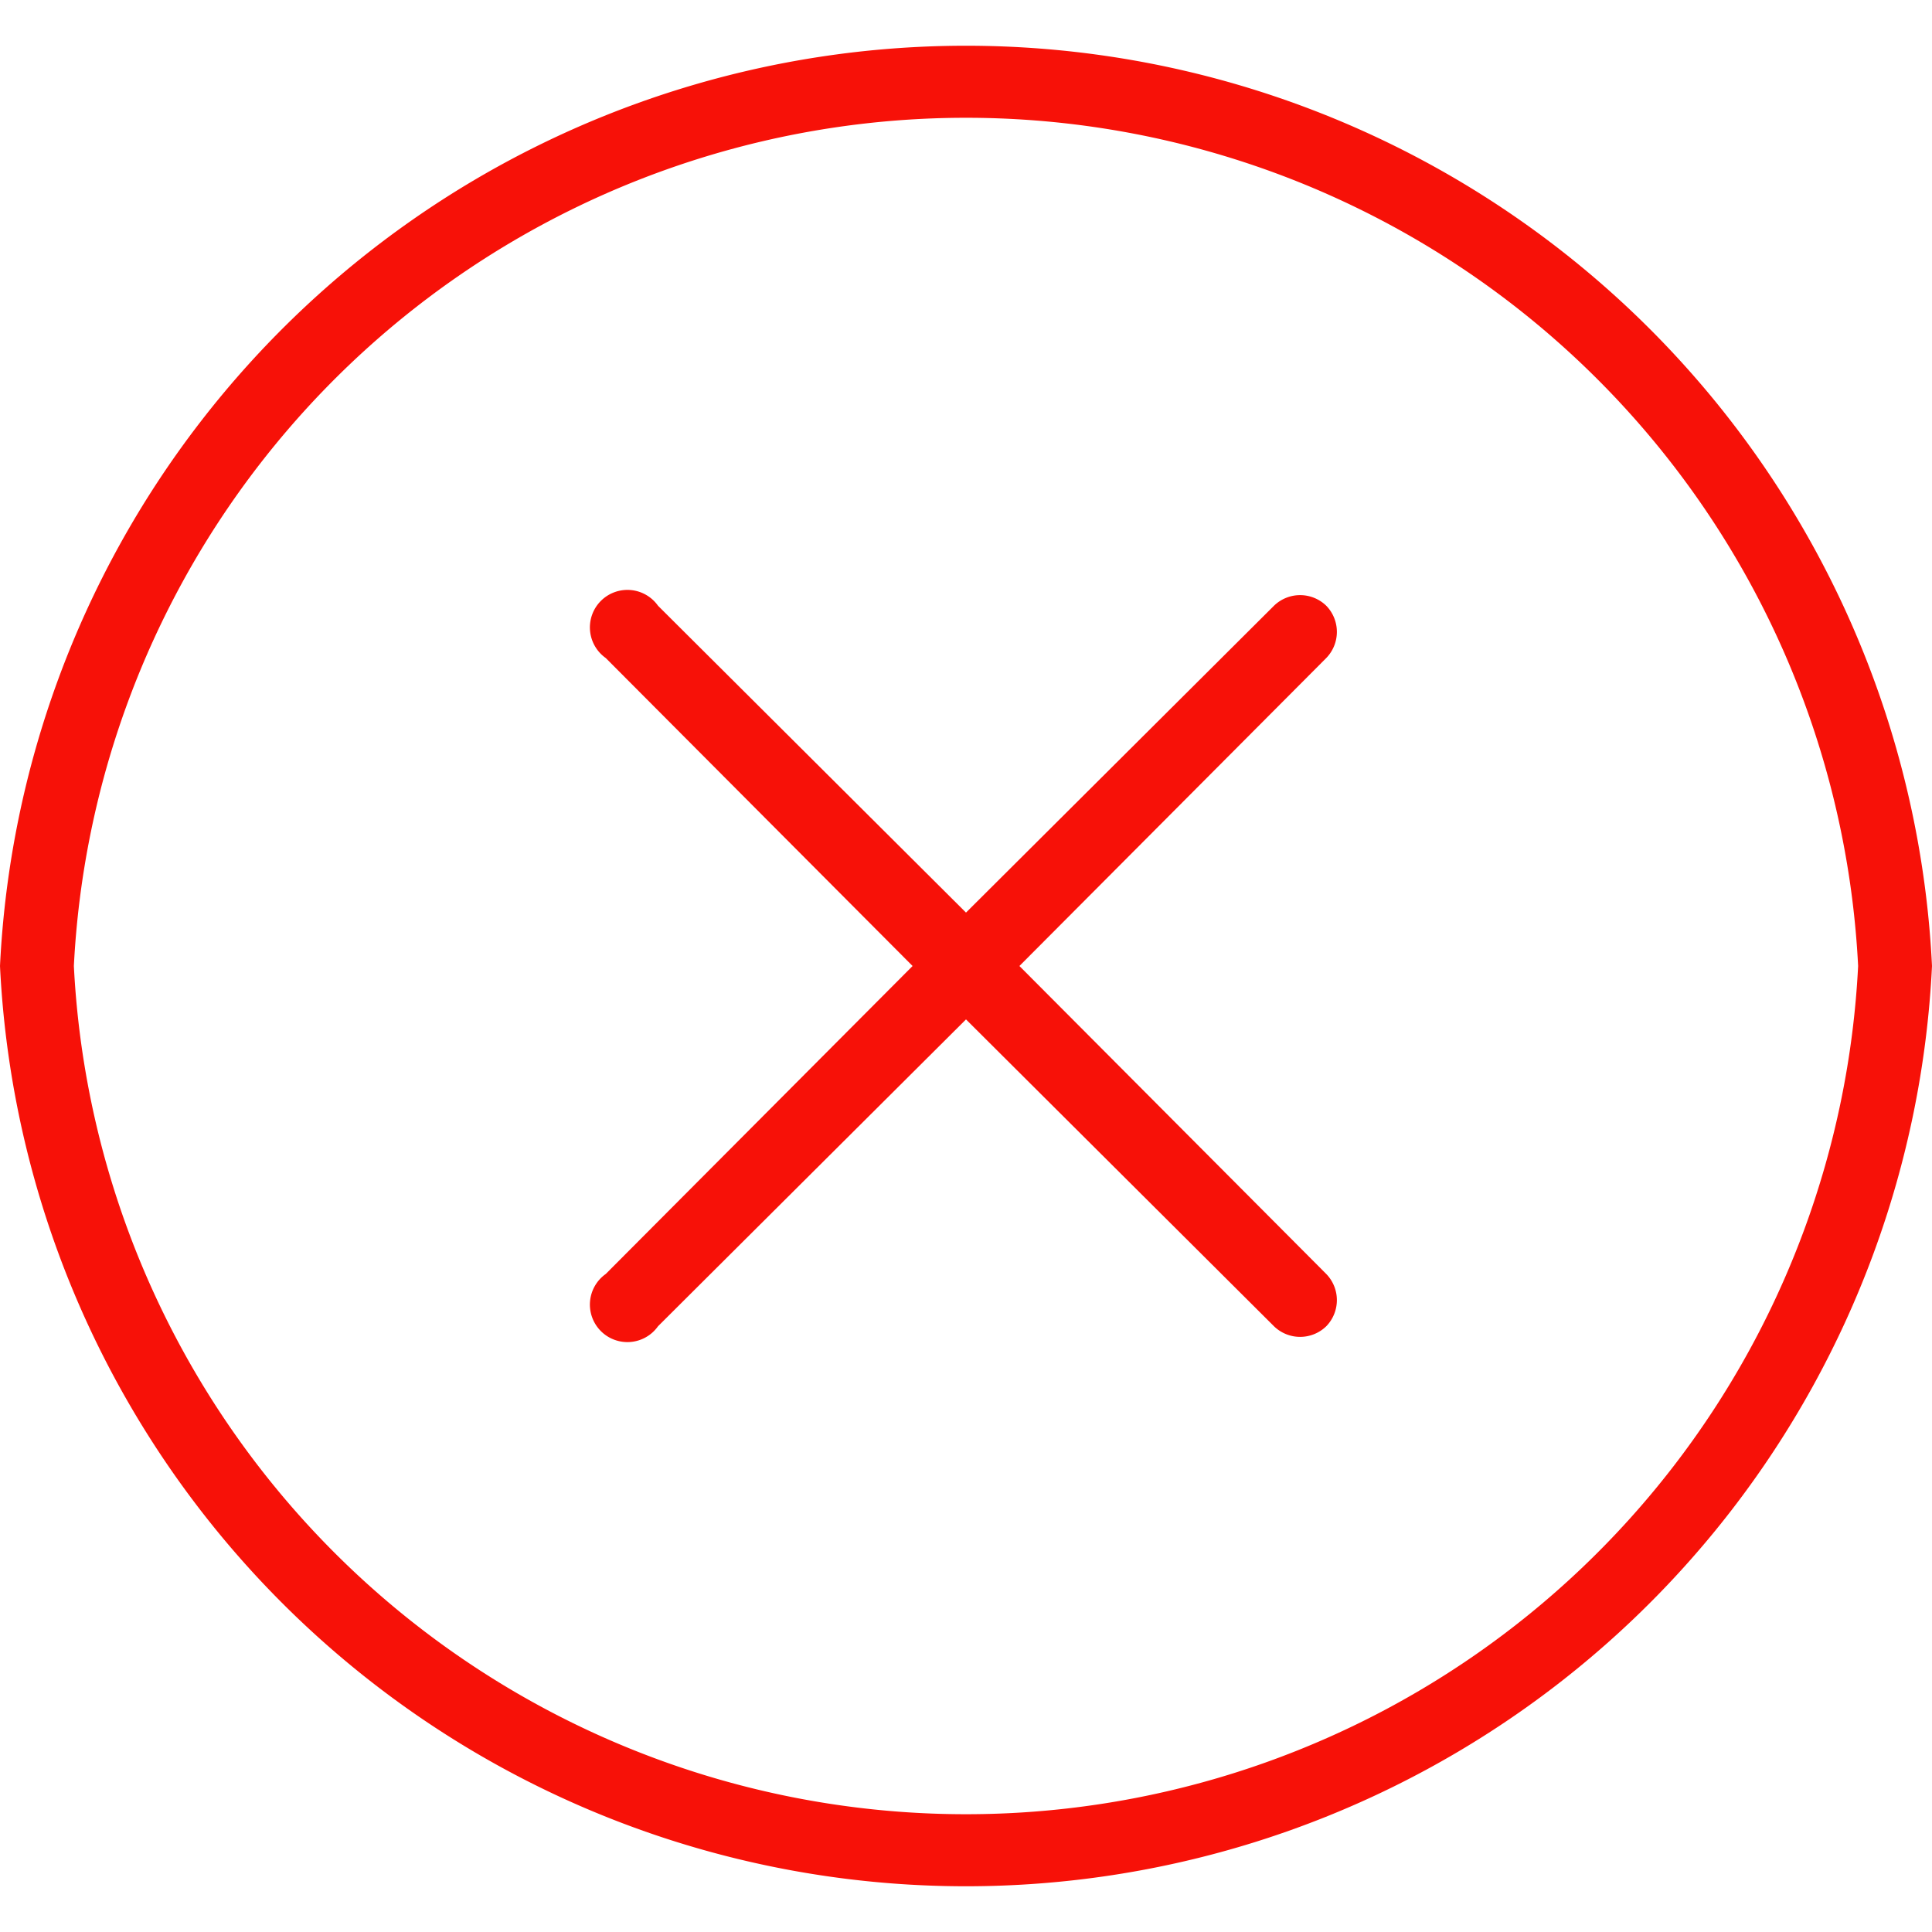 <svg xmlns="http://www.w3.org/2000/svg" xmlns:xlink="http://www.w3.org/1999/xlink" width="17" height="17" viewBox="0 0 17 17"><defs><path id="hkina" d="M897 270.5a8.51 8.51 0 0 1-17 0 8.51 8.51 0 0 1 17 0zm-.65 0a7.86 7.86 0 0 0-15.7 0 7.86 7.86 0 0 0 15.7 0z"/><path id="hkinb" d="M891.67 267.33a.33.33 0 0 0-.46 0l-2.71 2.7-2.71-2.7a.33.33 0 1 0-.46.46l2.7 2.71-2.7 2.71a.33.33 0 1 0 .46.46l2.71-2.7 2.71 2.7a.33.33 0 0 0 .46 0 .33.33 0 0 0 0-.46l-2.7-2.71 2.7-2.71a.33.33 0 0 0 0-.46z"/></defs><g><g transform="translate(-880 -262)"><g><use fill="#f71108" xlink:href="#hkina"/></g><g><use fill="#f71108" xlink:href="#hkinb"/></g></g></g></svg>